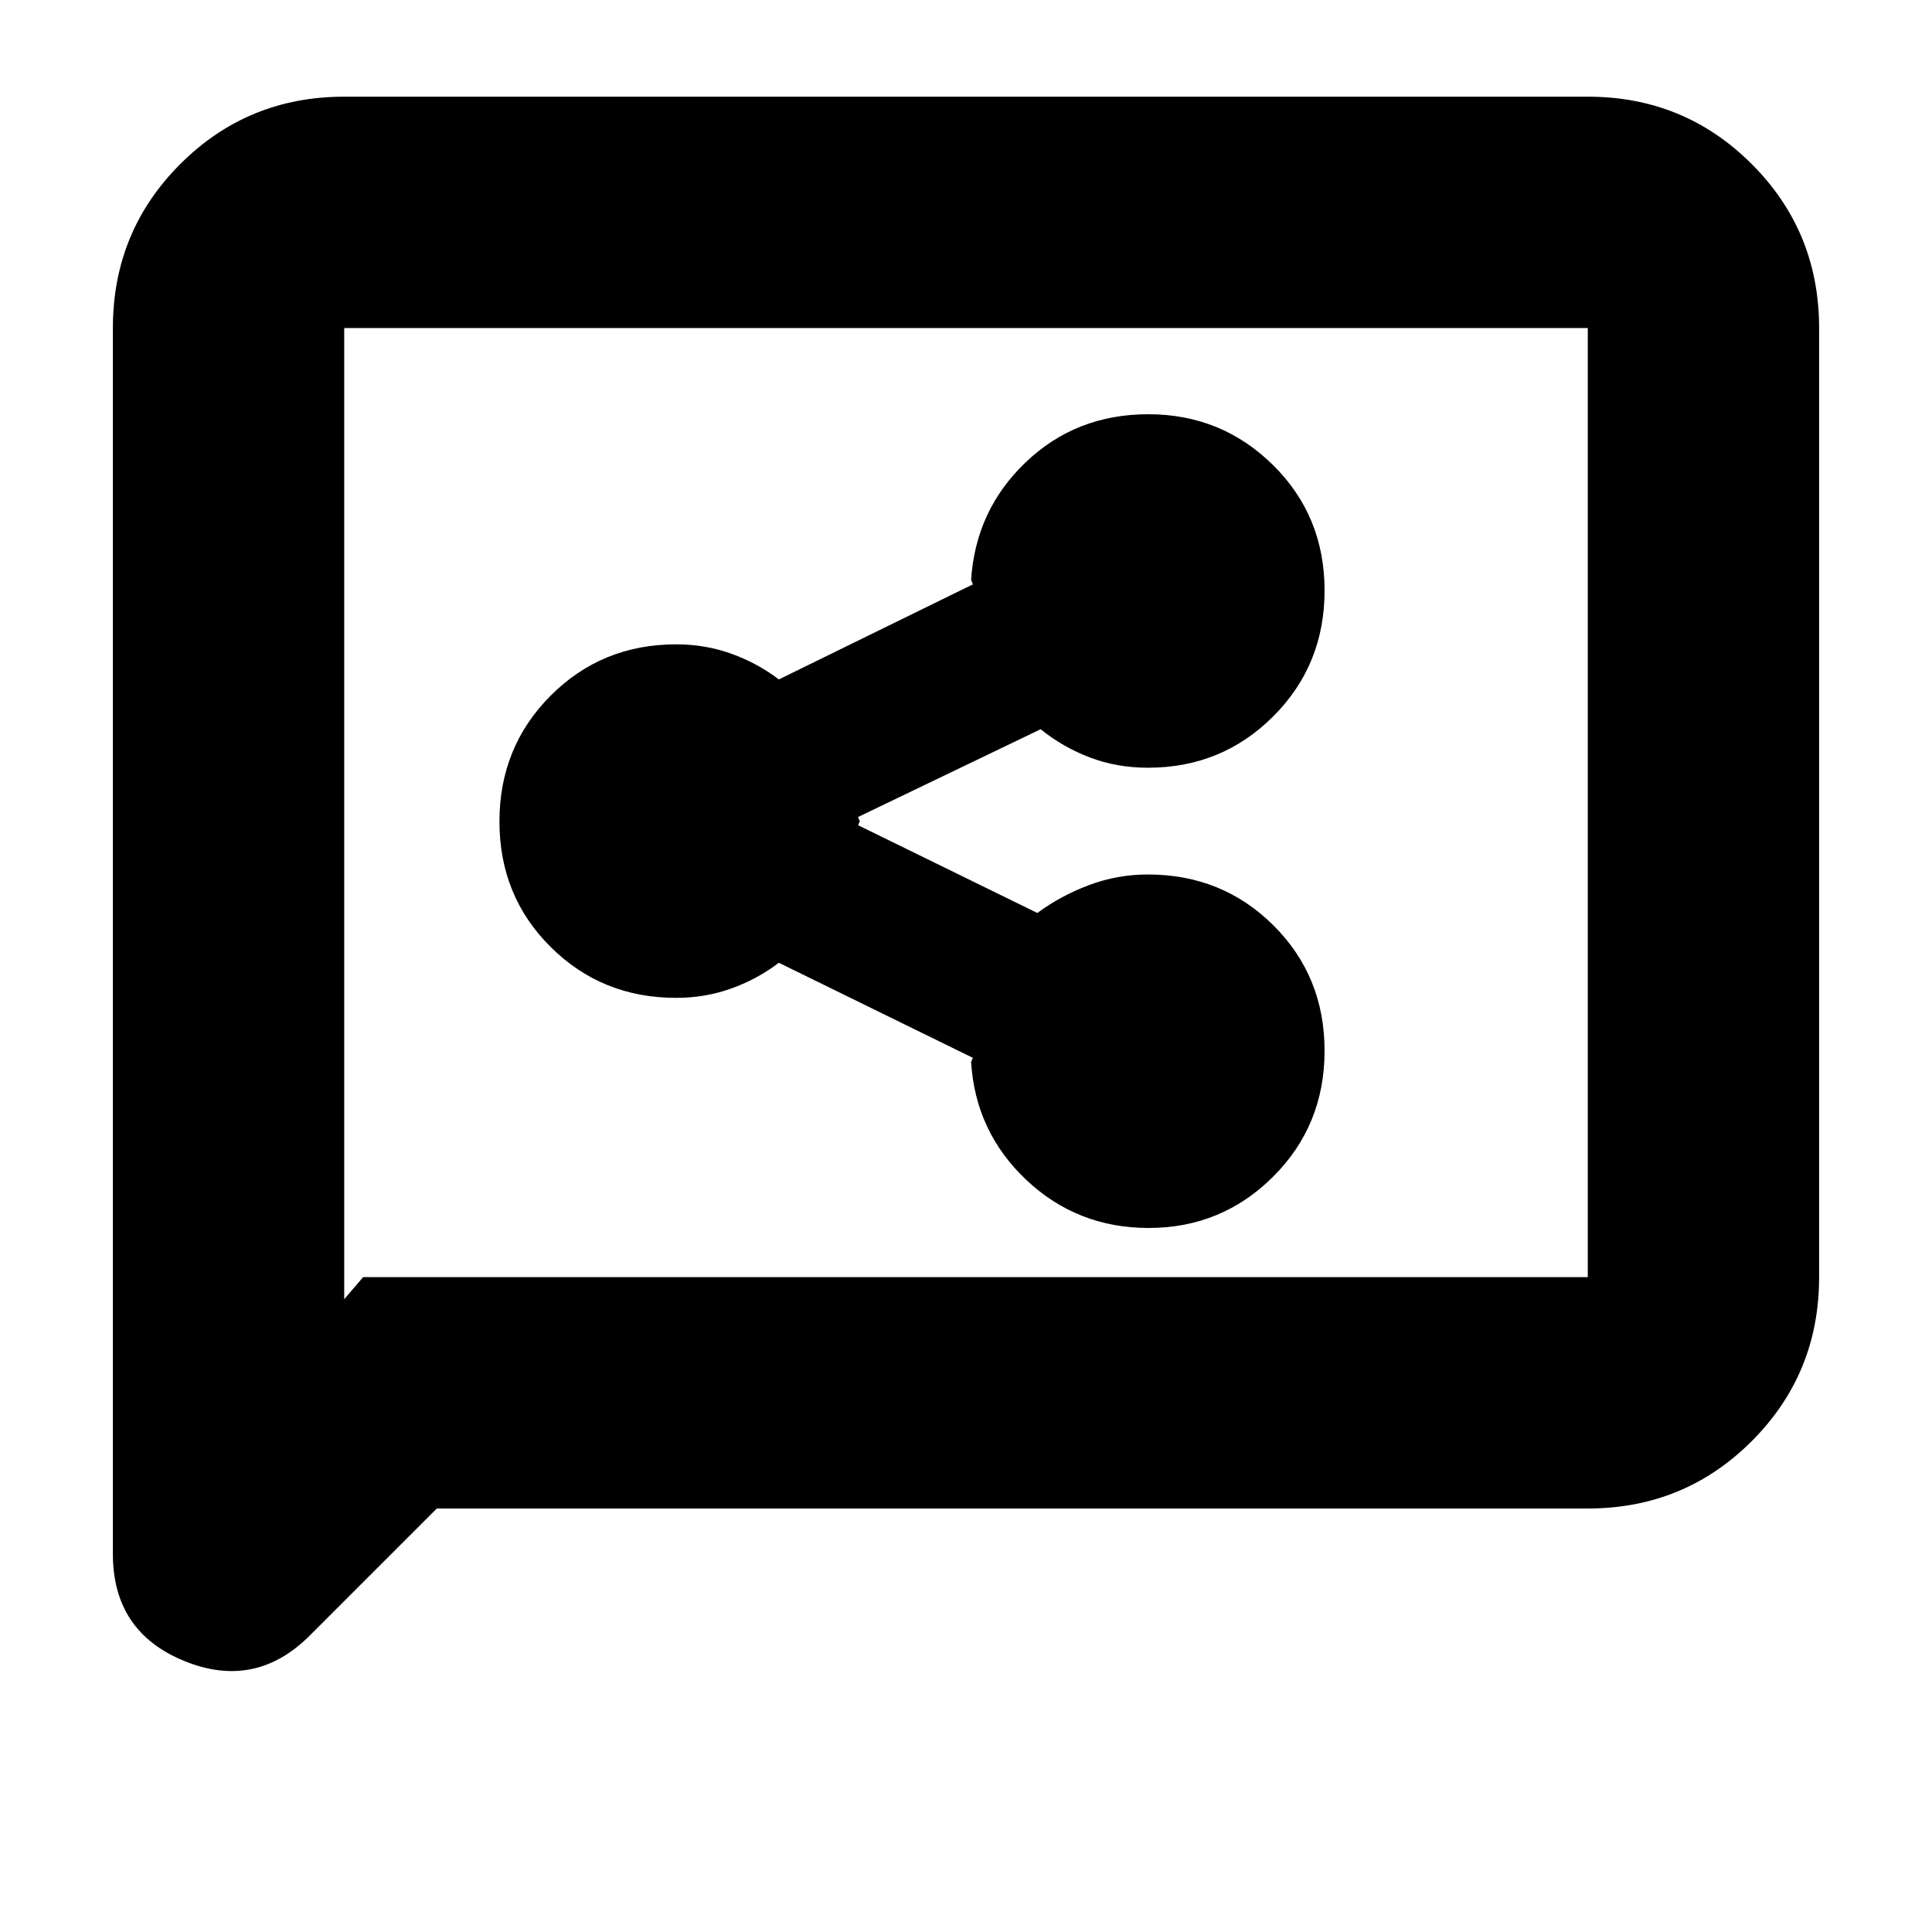<svg xmlns="http://www.w3.org/2000/svg" height="20" viewBox="0 -960 960 960" width="20"><path d="M570.78-349.83q36.26 0 61.83-25.49 25.56-25.49 25.56-62.54 0-37.06-25.43-62.34t-62.39-25.28q-15.16 0-29.24 5.28-14.08 5.29-25.66 13.85l-89.06-43.6q0 .1.5-1.26t.5-.79q0 .57-.5-.65t-.5-1.4l90.7-43.6q11.03 8.92 24.44 14.02 13.41 5.11 28.92 5.11 36.66 0 62.19-25.5 25.53-25.49 25.53-62.54t-25.59-62.33q-25.6-25.28-61.98-25.28-35.96 0-60.96 23.89-24.99 23.89-27.12 58.74 0-.48.5.88.5 1.36.5.97L387-622.39q-10.7-8.16-23.66-12.8-12.95-4.64-27.34-4.64-36.96 0-62.39 25.5-25.44 25.49-25.44 62.54t25.44 62.33q25.43 25.29 62.39 25.29 14.39 0 27.34-4.64 12.96-4.64 23.66-12.8l96.52 47.3q0-.39-.5.83t-.5 1.02q2.13 34.85 27.43 58.74t60.83 23.89Zm-353.74 139.4-63.14 63.14q-27.07 27.07-62.44 12.58t-35.37-53.12V-797q0-48 33.48-81.48 33.47-33.48 81.47-33.48h617.92q48 0 81.47 33.48Q903.91-845 903.91-797v471.61q0 48-33.48 81.48-33.47 33.48-81.47 33.48H217.04Zm-36.61-114.96h608.53V-797H171.04v482.56l9.39-10.95Zm-9.39 0V-797v471.61Z"/></svg>